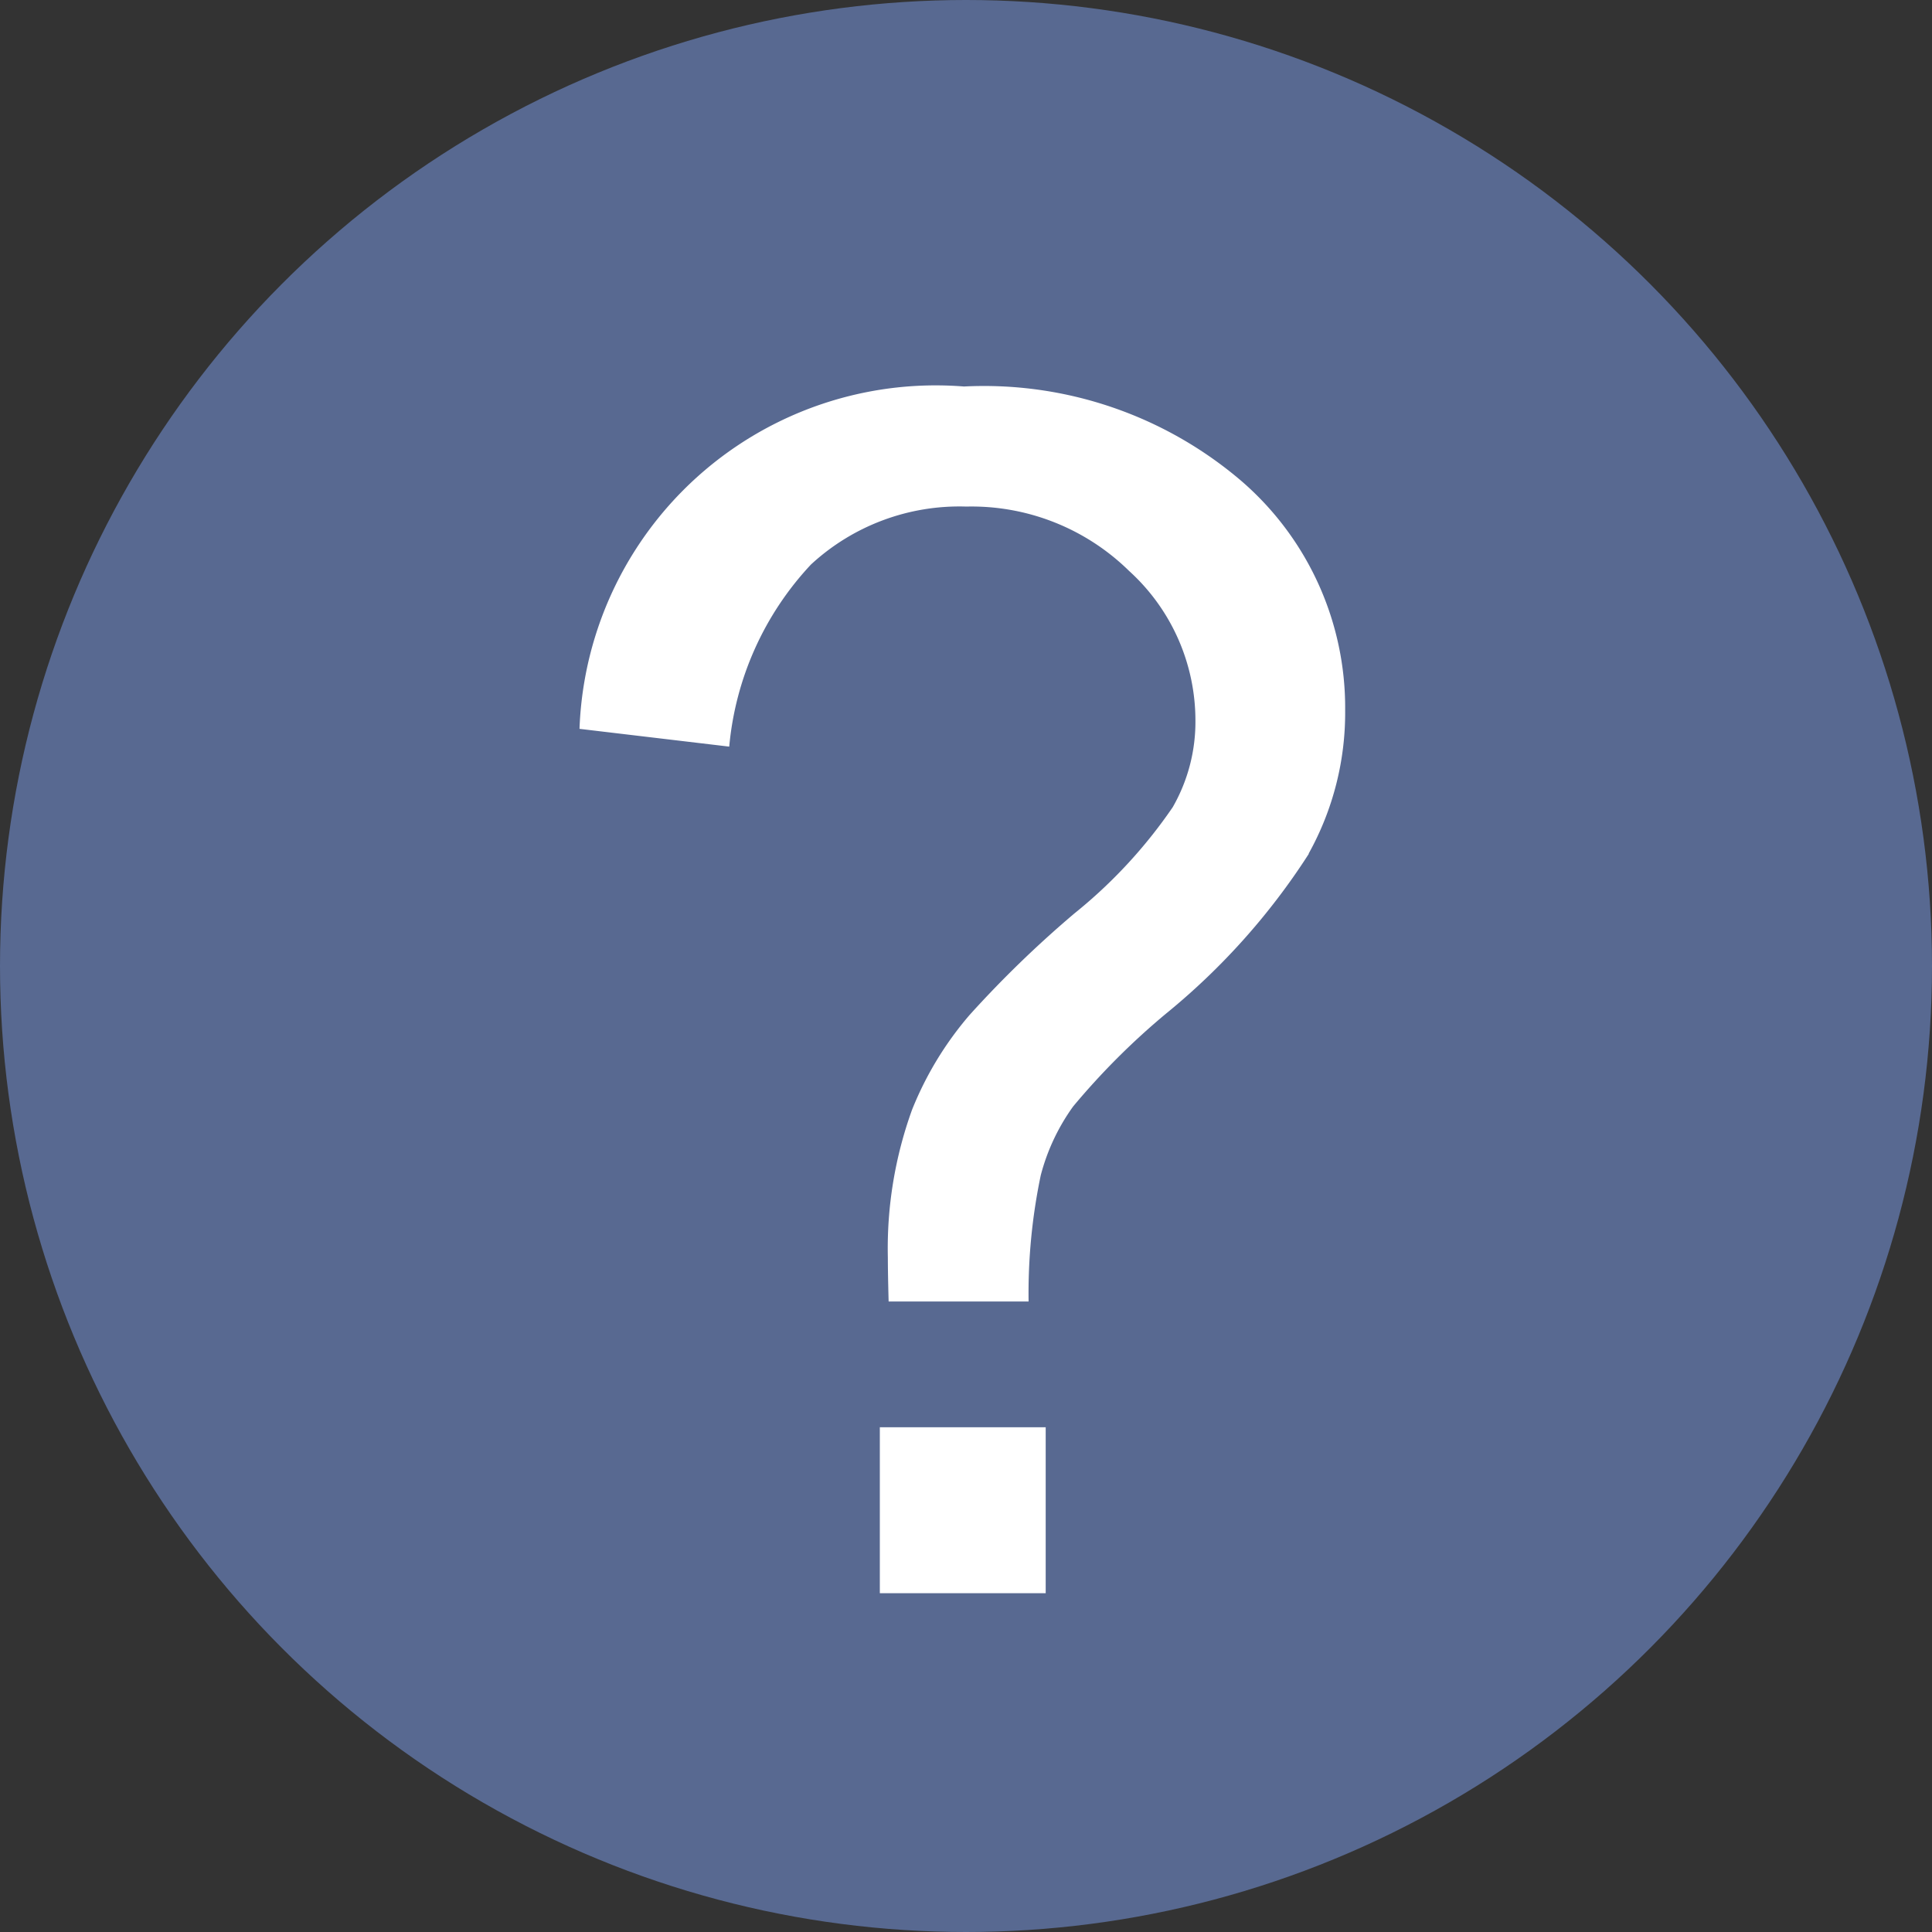 <svg xmlns="http://www.w3.org/2000/svg" width="20" height="20" viewBox="0 0 20 20">
  <rect x="0" y="0" width="20" height="20" fill="#333333" stroke="none"/>
  <g id="组_2901" data-name="组 2901" transform="translate(-1228 -286)">
    <circle id="椭圆_29" data-name="椭圆 29" cx="10" cy="10" r="10" transform="translate(1228 286)" fill="rgba(132,167,255,0.46)"/>
    <path id="问号" d="M285.949,202.667v1.718h1.717v-1.718Zm4.44-5.94a3,3,0,0,0,.377-1.483,3.1,3.1,0,0,0-1.072-2.371,4.1,4.1,0,0,0-2.874-.98,3.69,3.69,0,0,0-3.98,3.544l1.55.184a3.178,3.178,0,0,1,.846-1.885,2.264,2.264,0,0,1,1.609-.6,2.327,2.327,0,0,1,1.684.666,2.091,2.091,0,0,1,.687,1.546,1.776,1.776,0,0,1-.235.9,5.119,5.119,0,0,1-1.018,1.1,11.279,11.279,0,0,0-1.085,1.051,3.491,3.491,0,0,0-.595.98,4.22,4.22,0,0,0-.251,1.533q0,.151.008.453h1.449a5.952,5.952,0,0,1,.126-1.307,2.146,2.146,0,0,1,.335-.712,7.48,7.48,0,0,1,.964-.963,7.03,7.03,0,0,0,1.475-1.651Z" transform="translate(951.159 98.108)" fill="#fff"/>
  </g>
</svg>
